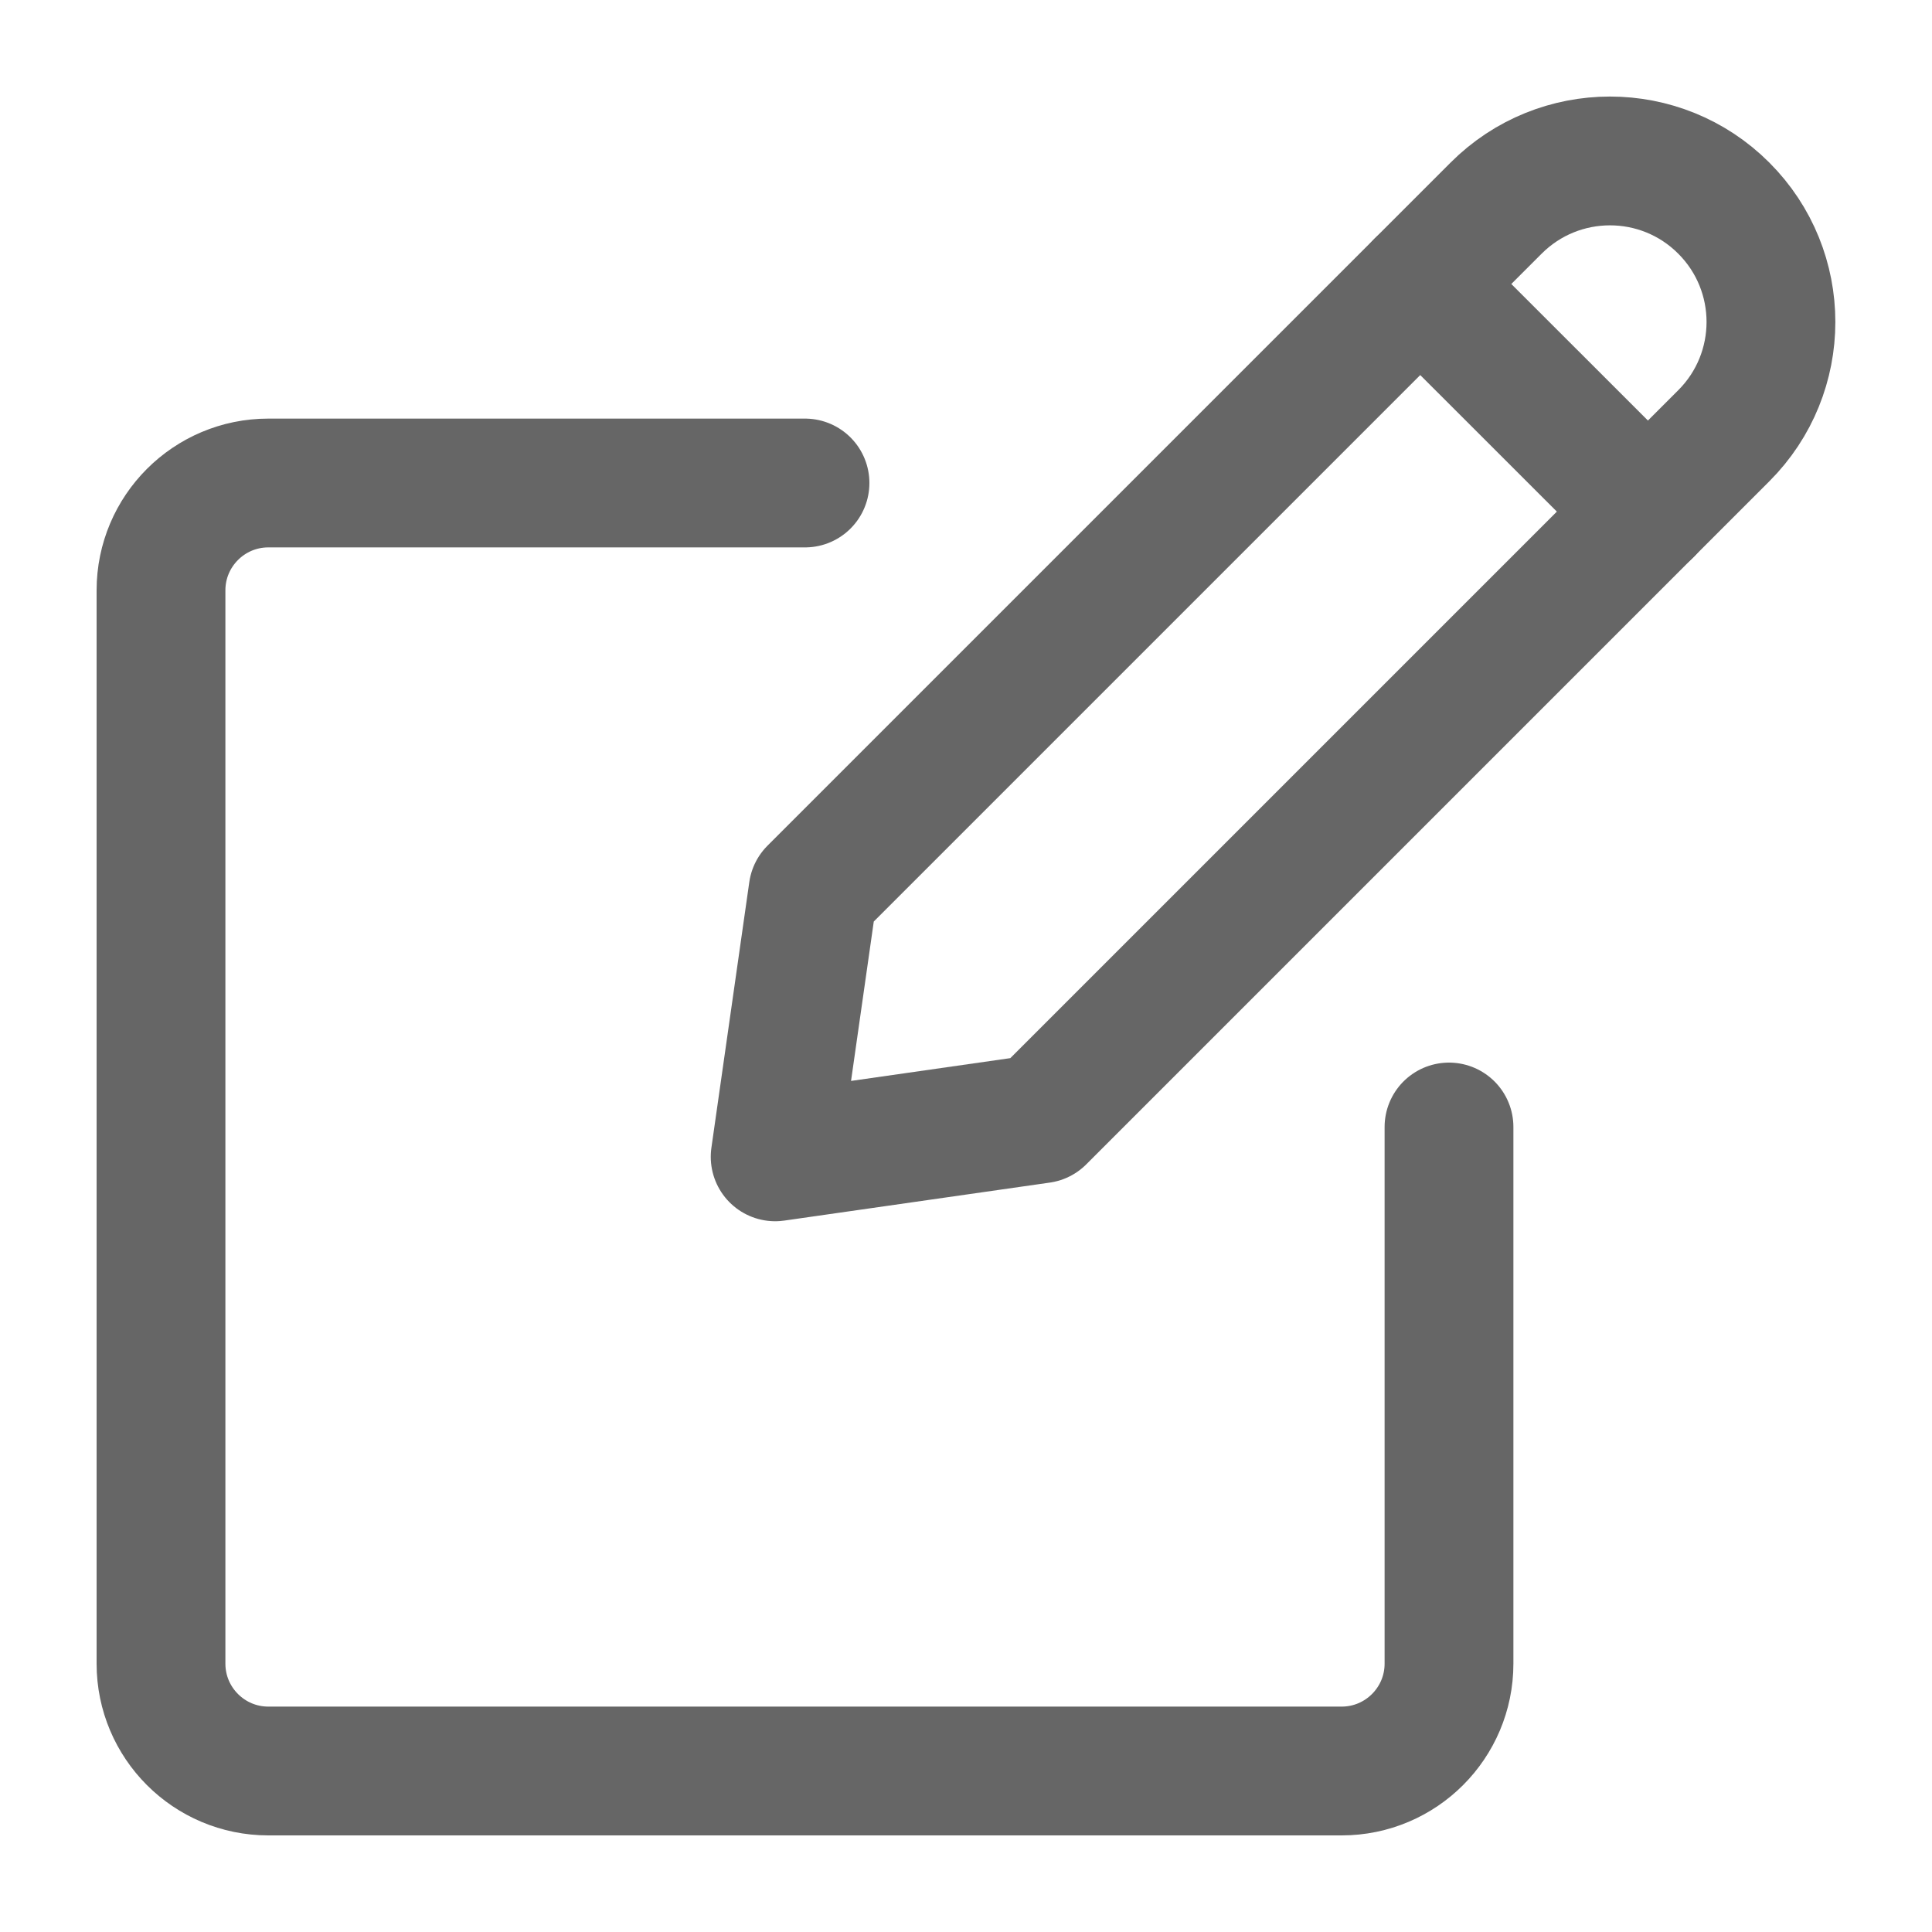 <svg width="18" height="18" viewBox="0 0 18 18" fill="none" xmlns="http://www.w3.org/2000/svg">
<g opacity="0.6">
<path fill-rule="evenodd" clip-rule="evenodd" d="M9.696 10.424L7.222 10.778L7.575 8.303L13.939 1.939C14.525 1.353 15.475 1.353 16.06 1.939C16.646 2.525 16.646 3.474 16.06 4.06L9.696 10.424Z" stroke="black" stroke-width="1.2" stroke-linecap="round" stroke-linejoin="round"/>
<path d="M13.232 2.646L15.354 4.767" stroke="black" stroke-width="1.2" stroke-linecap="round" stroke-linejoin="round"/>
<path d="M13.5 10.5V15.5C13.5 16.052 13.052 16.5 12.5 16.5H2.5C1.948 16.5 1.5 16.052 1.5 15.5V5.5C1.5 4.948 1.948 4.5 2.5 4.5H7.5" stroke="black" stroke-width="1.2" stroke-linecap="round" stroke-linejoin="round"/>
</g>
</svg>
